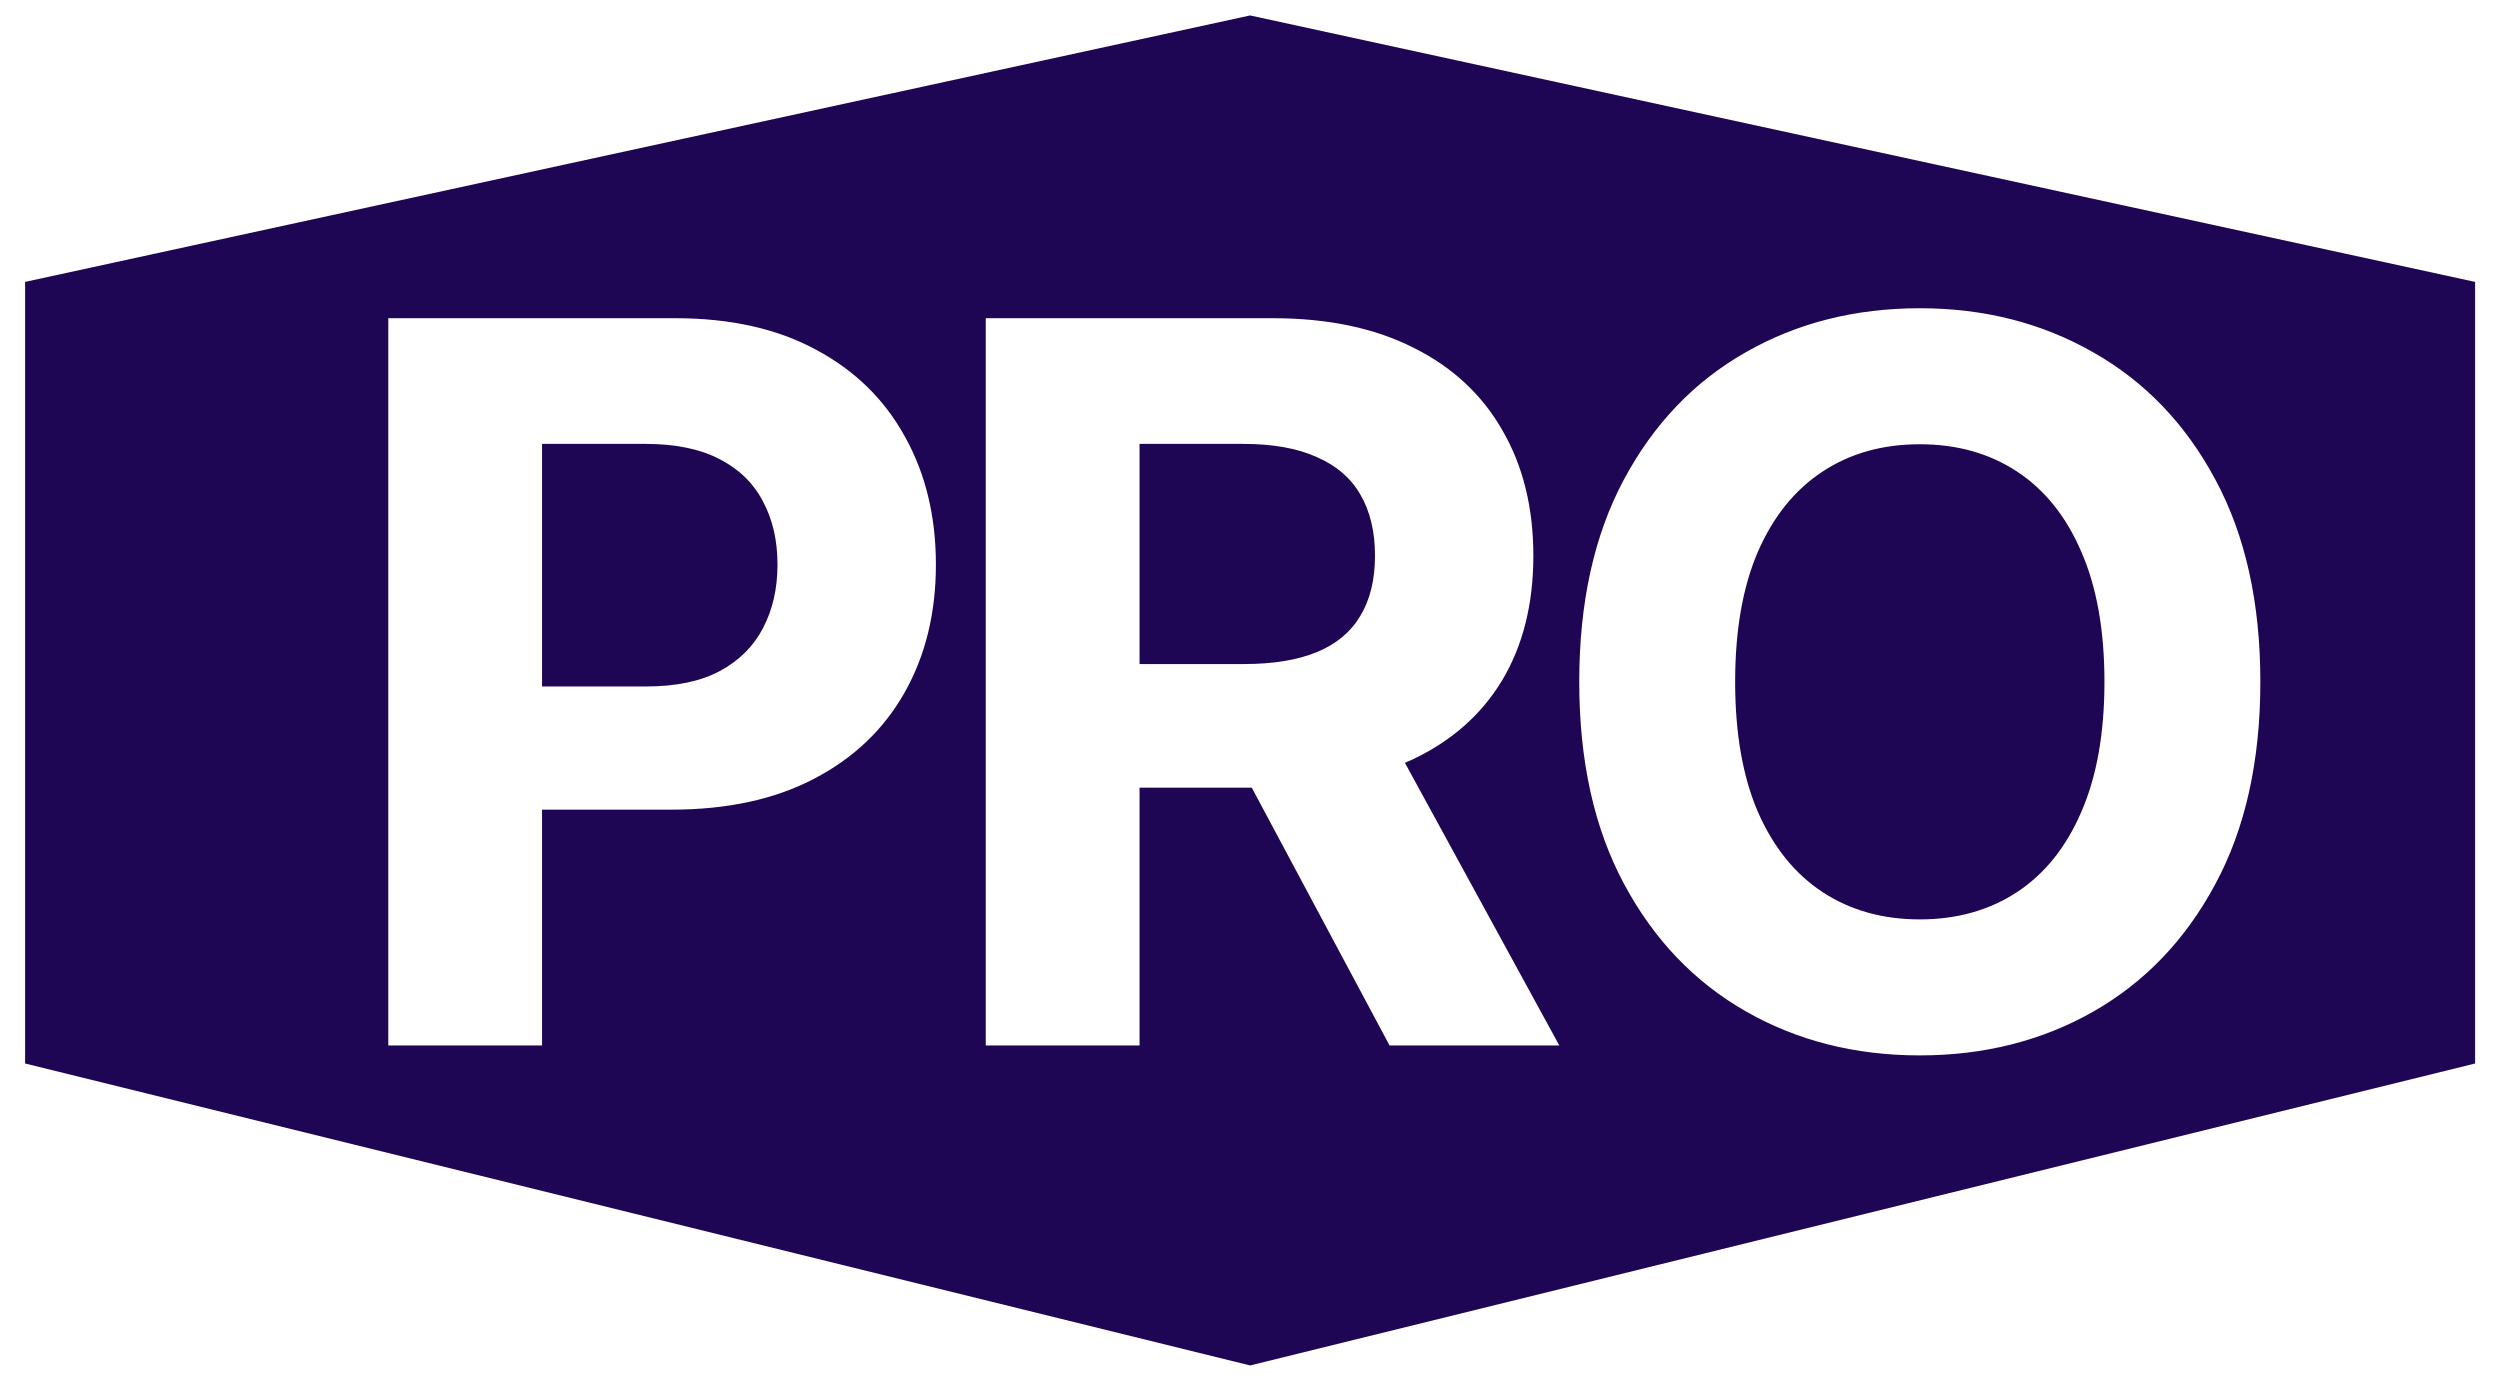 <?xml version="1.0" encoding="UTF-8"?>
<svg width="50px" height="28px" viewBox="0 0 50 28" version="1.1" xmlns="http://www.w3.org/2000/svg" xmlns:xlink="http://www.w3.org/1999/xlink">
    <title>Group 969</title>
    <g id="Page-1" stroke="none" stroke-width="1" fill="none" fill-rule="evenodd">
        <g id="Artboard" fill="#1E0654" fill-rule="nonzero">
            <g id="Group-969" transform="translate(0.502, 0.309)">
                <path d="M24.5,0 L49,5.329 L49,20.961 L24.5,27 L0,20.961 L0,5.329 L24.5,0 Z M37.894,5.856 C36.601,5.856 35.441,6.149 34.414,6.736 C33.386,7.319 32.574,8.166 31.978,9.279 C31.381,10.392 31.083,11.741 31.083,13.327 C31.083,14.909 31.381,16.256 31.978,17.368 C32.574,18.481 33.386,19.331 34.414,19.918 C35.441,20.505 36.601,20.799 37.894,20.799 C39.177,20.799 40.332,20.508 41.36,19.925 C42.392,19.338 43.206,18.488 43.803,17.376 C44.404,16.263 44.705,14.913 44.705,13.327 C44.705,11.741 44.404,10.392 43.803,9.279 C43.206,8.166 42.392,7.319 41.36,6.736 C40.332,6.149 39.177,5.856 37.894,5.856 Z M13.003,6.055 L7.264,6.055 L7.264,20.6 L10.339,20.6 L10.339,15.884 L12.925,15.884 C14.042,15.884 14.994,15.678 15.78,15.266 C16.571,14.854 17.174,14.279 17.591,13.54 C18.008,12.802 18.216,11.949 18.216,10.983 C18.216,10.018 18.01,9.165 17.598,8.427 C17.191,7.683 16.599,7.103 15.822,6.687 C15.046,6.265 14.106,6.055 13.003,6.055 L13.003,6.055 Z M24.952,6.055 L19.213,6.055 L19.213,20.6 L22.289,20.6 L22.289,15.444 L24.533,15.444 L27.289,20.6 L30.684,20.6 L27.596,14.947 L27.729,14.89 C28.52,14.52 29.123,13.99 29.54,13.299 C29.957,12.603 30.165,11.772 30.165,10.806 C30.165,9.845 29.959,9.009 29.547,8.299 C29.14,7.584 28.546,7.032 27.765,6.644 C26.988,6.251 26.051,6.055 24.952,6.055 L24.952,6.055 Z M37.894,8.576 C38.637,8.576 39.286,8.758 39.84,9.123 C40.394,9.487 40.822,10.022 41.125,10.728 C41.433,11.433 41.587,12.3 41.587,13.327 C41.587,14.355 41.433,15.221 41.125,15.927 C40.822,16.632 40.394,17.167 39.84,17.532 C39.286,17.896 38.637,18.079 37.894,18.079 C37.15,18.079 36.502,17.896 35.948,17.532 C35.394,17.167 34.963,16.632 34.655,15.927 C34.352,15.221 34.201,14.355 34.201,13.327 C34.201,12.3 34.352,11.433 34.655,10.728 C34.963,10.022 35.394,9.487 35.948,9.123 C36.502,8.758 37.15,8.576 37.894,8.576 Z M12.413,8.569 C13.01,8.569 13.502,8.671 13.891,8.874 C14.279,9.073 14.568,9.355 14.757,9.719 C14.951,10.079 15.048,10.501 15.048,10.983 C15.048,11.462 14.951,11.885 14.757,12.255 C14.568,12.619 14.279,12.906 13.891,13.114 C13.507,13.318 13.019,13.42 12.428,13.42 L12.428,13.42 L10.339,13.42 L10.339,8.569 Z M24.363,8.569 C24.954,8.569 25.444,8.656 25.833,8.832 C26.226,9.002 26.517,9.253 26.706,9.584 C26.9,9.916 26.998,10.323 26.998,10.806 C26.998,11.284 26.9,11.684 26.706,12.006 C26.517,12.328 26.228,12.57 25.84,12.731 C25.452,12.892 24.964,12.972 24.377,12.972 L24.377,12.972 L22.289,12.972 L22.289,8.569 Z" id="Combined-Shape"></path>
            </g>
        </g>
    </g>
</svg>